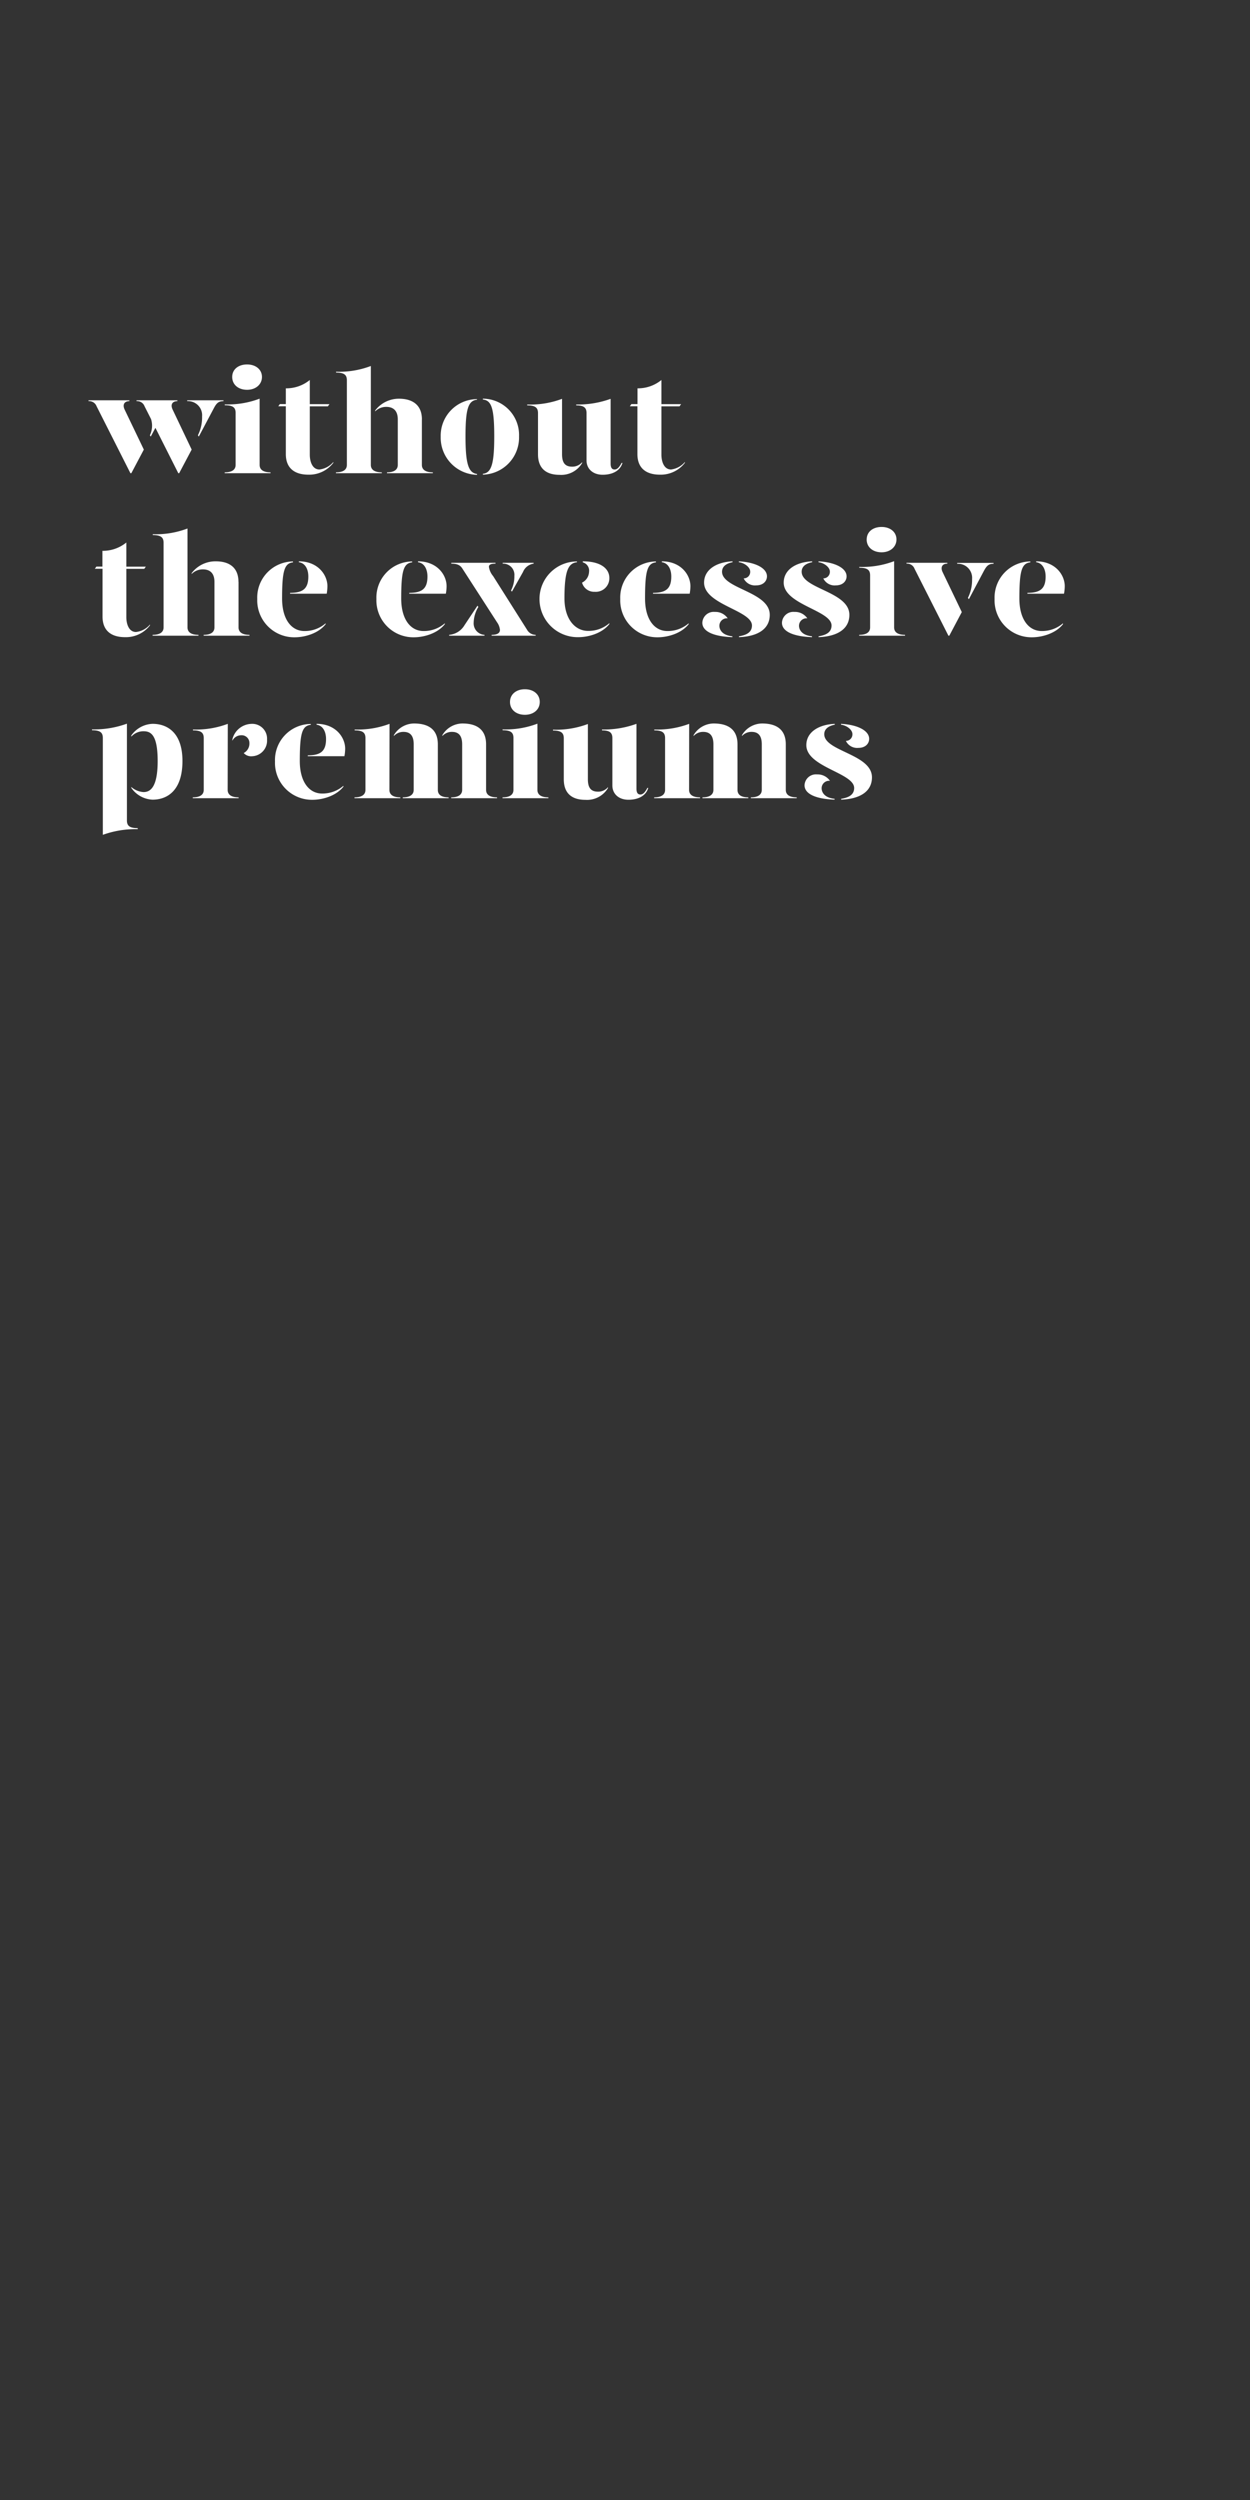 <svg id="Layer_1" data-name="Layer 1" xmlns="http://www.w3.org/2000/svg" xmlns:xlink="http://www.w3.org/1999/xlink" viewBox="0 0 300 600"><rect x="0" y="0" width="300" height="600" fill="#333333" stroke="none"/><defs><style>.cls-1{fill:none;}.cls-2{clip-path:url(#clip-path);}.cls-3{fill:#fff;}</style><clipPath id="clip-path"><rect class="cls-1" x="0.89" y="0.51" width="300" height="599.49"/></clipPath></defs><title>Artboard 1 copy 2</title><g class="cls-2"><path class="cls-3" d="M29.93,98.34l4.59,9.56-3,5.67H31.3L23.18,97.5a1.9,1.9,0,0,0-1.93-1.22v-.21h9.8v.21C29.83,96.28,29.34,97.12,29.93,98.34Zm11.52,0L46,107.9l-3,5.67h-.21l-5.49-10.89-1.12,2.1-.21-.31a5.26,5.26,0,0,0,.28-3.89L34.69,97.5a1.89,1.89,0,0,0-1.92-1.22v-.21h9.8v.21C41.34,96.28,40.85,97.12,41.45,98.34Zm12.18-2.27v.21c-1.16,0-1.65.45-2.28,1.64l-3.64,6.86-.21-.31a9.56,9.56,0,0,0,1-4.52,3.38,3.38,0,0,0-3.57-3.67v-.21Z"/><path class="cls-3" d="M53.94,97.05a21.36,21.36,0,0,0,8.37-1.37v15.9c0,.87.52,1.78,2.62,1.78v.21h-11v-.21c2.1,0,2.62-.91,2.62-1.78V99.11c0-1.26-.59-1.85-2.59-1.85Zm1.79-6.58c0-1.82,1.47-3,3.57-3s3.57,1.23,3.57,3-1.47,3.08-3.57,3.08S55.73,92.32,55.73,90.47Z"/><path class="cls-3" d="M80,110.88v.2a7.29,7.29,0,0,1-6,2.84c-3.15,0-5.4-1.43-5.4-4.94V97.5H66.79l.38-.52H68.6V93.2a8.9,8.9,0,0,0,5.75-2V97h4.72l-.38.52H74.35v11.59c0,1.75.66,3.57,2.31,3.57A5.15,5.15,0,0,0,80,110.88Z"/><path class="cls-3" d="M89,111.58c0,.87.53,1.78,2.63,1.78v.21h-11v-.21c2.1,0,2.62-.91,2.62-1.78V91.27c0-1.26-.59-1.85-2.59-1.85v-.21A21.32,21.32,0,0,0,89,87.84Zm12.25-10.93v10.93c0,.87.53,1.78,2.63,1.78v.21h-11v-.21c2.06,0,2.59-.91,2.59-1.78V100.65c0-2-1-3-2.77-3a3.72,3.72,0,0,0-2.66,1.08v-.21a7.15,7.15,0,0,1,5.81-2.83C99,95.72,101.26,97.19,101.26,100.65Z"/><path class="cls-3" d="M114.49,95.93c-2.06.24-2.77,2-2.77,8.82,0,6.58.71,8.75,2.77,9v.21a8.92,8.92,0,0,1-8.72-9.17,8.77,8.77,0,0,1,8.72-9Zm10.08,8.82a8.91,8.91,0,0,1-8.68,9.17v-.21c2.07-.21,2.73-2.42,2.73-9,0-6.86-.7-8.61-2.73-8.82v-.21A8.72,8.72,0,0,1,124.57,104.75Z"/><path class="cls-3" d="M134.89,109c0,2,.67,3,2.42,3a3.09,3.09,0,0,0,2.41-1.08v.2a5.82,5.82,0,0,1-5.42,2.84c-3.15,0-5.18-1.47-5.18-4.94V99.15c0-1.26-.6-1.86-2.59-1.86v-.21a21.49,21.49,0,0,0,8.36-1.36Zm11.66,2.25c0,1,.32,1.43.95,1.43s1.12-.52,1.68-1.58h.21c-.56,1.93-2.45,2.84-4.76,2.84s-3.86-1.4-3.86-3.43V99.15c0-1.26-.59-1.86-2.48-1.86v-.21a22.86,22.86,0,0,0,8.26-1.36Z"/><path class="cls-3" d="M164.37,110.88v.2a7.3,7.3,0,0,1-6,2.84c-3.15,0-5.39-1.43-5.39-4.94V97.5h-1.82l.38-.52H153V93.2a8.89,8.89,0,0,0,5.74-2V97h4.73l-.39.52h-4.34v11.59c0,1.75.66,3.57,2.31,3.57A5.2,5.2,0,0,0,164.37,110.88Z"/><path class="cls-3" d="M36,149.88v.2a7.29,7.29,0,0,1-6,2.84c-3.15,0-5.39-1.43-5.39-4.94V136.5H22.76l.38-.52h1.44V132.2a8.89,8.89,0,0,0,5.74-2V136H35l-.38.52H30.32v11.59c0,1.75.66,3.57,2.31,3.57A5.15,5.15,0,0,0,36,149.88Z"/><path class="cls-3" d="M45,150.58c0,.87.53,1.78,2.63,1.78v.21h-11v-.21c2.1,0,2.63-.91,2.63-1.78V130.27c0-1.26-.6-1.85-2.59-1.85v-.21A21.3,21.3,0,0,0,45,126.84Zm12.25-10.93v10.93c0,.87.53,1.78,2.63,1.78v.21h-11v-.21c2.06,0,2.59-.91,2.59-1.78V139.65c0-2-1-3-2.77-3A3.72,3.72,0,0,0,46,137.76v-.21a7.15,7.15,0,0,1,5.81-2.83C55,134.72,57.23,136.19,57.23,139.65Z"/><path class="cls-3" d="M61.74,143.75a8.66,8.66,0,0,1,8.58-9v.21c-2.06.24-2.62,2-2.62,8.68,0,5,2.24,7.81,5.35,7.81a7.63,7.63,0,0,0,5.11-1.86v.21c-1.82,2.31-5.14,3.15-7.42,3.15A8.87,8.87,0,0,1,61.74,143.75Zm7.88-1.47c3.08,0,4.38-1,4.38-3.92,0-1.68-.7-3.22-2.28-3.43v-.21c4.62,0,6.86,3.29,6.86,5.95a10.9,10.9,0,0,1-.17,1.82H69.62Z"/><path class="cls-3" d="M90.34,143.75a8.66,8.66,0,0,1,8.58-9v.21c-2.07.24-2.63,2-2.63,8.68,0,5,2.24,7.81,5.36,7.81a7.67,7.67,0,0,0,5.11-1.86v.21c-1.82,2.31-5.15,3.15-7.42,3.15A8.87,8.87,0,0,1,90.34,143.75Zm7.88-1.47c3.08,0,4.37-1,4.37-3.92,0-1.68-.7-3.22-2.27-3.43v-.21c4.62,0,6.86,3.29,6.86,5.95a9.94,9.94,0,0,1-.18,1.82H98.22Z"/><path class="cls-3" d="M107.8,152.36a4.72,4.72,0,0,0,3.68-2.31l3.12-4.69.2.31a7.63,7.63,0,0,0-1.12,3.75,2.75,2.75,0,0,0,2.6,2.94v.21H107.8Zm10.19,0c1.4,0,2-.45,2-1.19a3.77,3.77,0,0,0-.7-1.82L111,136.5c-.45-.7-1-1.22-2.69-1.22v-.21h10.61v.21c-1.09,0-1.58.21-1.58.77a4.44,4.44,0,0,0,1,2.2l8.15,12.89a2.37,2.37,0,0,0,2.07,1.22v.21H118Zm4.66-10.64a7.39,7.39,0,0,0,.8-3.5,2.68,2.68,0,0,0-2.8-2.94v-.21h7.42v.21a3.22,3.22,0,0,0-2.55,2L122.86,142Z"/><path class="cls-3" d="M138.47,134.93c-2.07.24-3,2-3,8.68,0,5,2.56,7.81,5.67,7.81a7.63,7.63,0,0,0,5.11-1.86v.21c-1.82,2.31-5.14,3.15-7.42,3.15a9.15,9.15,0,0,1-9.35-9.17,9,9,0,0,1,9-9Zm7.77,3.74a3.25,3.25,0,0,1-3.5,3.36,3,3,0,0,1-3.05-2.2,3,3,0,0,0,1.68-2.56,2.08,2.08,0,0,0-1.5-2.31v-.24C144.45,134.72,146.24,136.68,146.24,138.67Z"/><path class="cls-3" d="M148.86,143.75a8.66,8.66,0,0,1,8.57-9v.21c-2.06.24-2.62,2-2.62,8.68,0,5,2.24,7.81,5.36,7.81a7.67,7.67,0,0,0,5.11-1.86v.21c-1.82,2.31-5.15,3.15-7.43,3.15A8.87,8.87,0,0,1,148.86,143.75Zm7.87-1.47c3.09,0,4.38-1,4.38-3.92,0-1.68-.7-3.22-2.27-3.43v-.21c4.62,0,6.86,3.29,6.86,5.95a9.94,9.94,0,0,1-.18,1.82h-8.79Z"/><path class="cls-3" d="M174.65,148.4a1.8,1.8,0,0,0-2,1.76c0,1,.7,2.31,3.12,2.55v.21c-4.66-.17-7.21-1.43-7.21-3.46a2.73,2.73,0,0,1,3-2.6A3.57,3.57,0,0,1,174.65,148.4Zm1.16-13.47c-1.3.24-2.55.91-2.52,2.34.1,4.06,11.45,4.73,11.45,10.29,0,3.4-2.87,5.19-7.39,5.36v-.21c1.47-.24,3.12-.77,3.12-2.59,0-3.64-11.49-5-11.49-10.29,0-3.08,2.91-4.94,6.83-5.11Zm8.26,3.39c0,1.09-.84,2.17-2.59,2.17a3,3,0,0,1-3-1.68,1.55,1.55,0,0,0,1.57-1.64c0-1-1.33-2.07-2.73-2.24v-.21C181.31,134.93,184.07,136.36,184.07,138.32Z"/><path class="cls-3" d="M193.76,148.4a1.8,1.8,0,0,0-2,1.76c0,1,.7,2.31,3.12,2.55v.21c-4.66-.17-7.21-1.43-7.21-3.46a2.73,2.73,0,0,1,3-2.6A3.57,3.57,0,0,1,193.76,148.4Zm1.16-13.47c-1.3.24-2.56.91-2.52,2.34.1,4.06,11.45,4.73,11.45,10.29,0,3.4-2.88,5.19-7.39,5.36v-.21c1.47-.24,3.11-.77,3.11-2.59,0-3.64-11.48-5-11.48-10.29,0-3.08,2.91-4.94,6.83-5.11Zm8.26,3.39c0,1.09-.84,2.17-2.59,2.17a3,3,0,0,1-3-1.68,1.56,1.56,0,0,0,1.58-1.64c0-1-1.33-2.07-2.73-2.24v-.21C200.42,134.93,203.18,136.36,203.18,138.32Z"/><path class="cls-3" d="M206.22,136.05a21.36,21.36,0,0,0,8.37-1.37v15.9c0,.87.52,1.78,2.62,1.78v.21h-11v-.21c2.1,0,2.62-.91,2.62-1.78V138.11c0-1.26-.59-1.85-2.59-1.85Zm1.79-6.58c0-1.82,1.47-3,3.57-3s3.57,1.23,3.57,3-1.47,3.08-3.57,3.08S208,131.32,208,129.47Z"/><path class="cls-3" d="M219.49,136.5a1.9,1.9,0,0,0-1.93-1.22v-.21h9.8v.21c-1.22,0-1.71.84-1.12,2.06l4.59,9.56-3,5.67h-.21Zm12.81,7a9.68,9.68,0,0,0,1-4.52,3.38,3.38,0,0,0-3.57-3.67v-.21h8.72v.21c-1.16,0-1.62.45-2.28,1.64l-3.64,6.86Z"/><path class="cls-3" d="M238.7,143.75a8.66,8.66,0,0,1,8.58-9v.21c-2.07.24-2.63,2-2.63,8.68,0,5,2.24,7.81,5.36,7.81a7.67,7.67,0,0,0,5.11-1.86v.21c-1.82,2.31-5.15,3.15-7.42,3.15A8.87,8.87,0,0,1,238.7,143.75Zm7.88-1.47c3.08,0,4.37-1,4.37-3.92,0-1.68-.7-3.22-2.27-3.43v-.21c4.62,0,6.86,3.29,6.86,5.95a9.94,9.94,0,0,1-.18,1.82h-8.78Z"/><path class="cls-3" d="M30.46,196.89c0,1.26.59,1.86,2.59,1.86V199a23.06,23.06,0,0,0-8.37,1.36V177.11c0-1.26-.59-1.85-2.59-1.85v-.21a22.85,22.85,0,0,0,8.37-1.37Zm13.33-14.25c0,7.32-3.85,9.28-7.17,9.28a6.52,6.52,0,0,1-5.11-2.84v-.2a4.92,4.92,0,0,0,2.94,1.22c1.64,0,3.39-1.16,3.39-7.46s-1.64-7.14-3.39-7.14a3.91,3.91,0,0,0-2.94,1.3v-.28a6.51,6.51,0,0,1,5.11-2.8C40,173.72,43.79,175.68,43.79,182.64Z"/><path class="cls-3" d="M54.64,189.58c0,.87.53,1.78,2.63,1.78v.21h-11v-.21c2.1,0,2.63-.91,2.63-1.78V177.15c0-1.26-.6-1.86-2.59-1.86v-.21a21.49,21.49,0,0,0,8.36-1.36Zm9.45-12.08a3.74,3.74,0,0,1-3.6,4,2.39,2.39,0,0,1-2-.77,2.56,2.56,0,0,0,1.37-2.38,1.86,1.86,0,0,0-2-1.89,2.39,2.39,0,0,0-2.1,1.33v-.28a4.84,4.84,0,0,1,4.55-3.78A3.55,3.55,0,0,1,64.09,177.5Z"/><path class="cls-3" d="M66,182.75a8.66,8.66,0,0,1,8.58-9v.21c-2.07.24-2.63,2-2.63,8.68,0,5,2.24,7.81,5.36,7.81a7.67,7.67,0,0,0,5.11-1.86v.21c-1.82,2.31-5.15,3.15-7.42,3.15A8.87,8.87,0,0,1,66,182.75Zm7.88-1.47c3.08,0,4.37-1,4.37-3.92,0-1.68-.7-3.22-2.27-3.43v-.21c4.62,0,6.86,3.29,6.86,5.95a9.94,9.94,0,0,1-.18,1.82H73.86Z"/><path class="cls-3" d="M93.46,189.58c0,.87.52,1.78,2.62,1.78v.21h-11v-.21c2.1,0,2.63-.91,2.63-1.78V177.15c0-1.26-.6-1.86-2.59-1.86v-.21a21.54,21.54,0,0,0,8.37-1.36Zm11.62-10.93v10.93c0,.87.49,1.78,2.59,1.78v.21h-11v-.21c2.06,0,2.62-.91,2.62-1.78V178.65c0-2-.77-3-2.45-3a3.08,3.08,0,0,0-2.31,1v-.21a5.67,5.67,0,0,1,5.11-2.8C103,173.72,105.08,175.19,105.08,178.65Zm11.58,0v10.93c0,.87.53,1.78,2.63,1.78v.21h-11v-.21c2.07,0,2.63-.91,2.63-1.78V178.65c0-2-.77-3-2.45-3a3.07,3.07,0,0,0-2.31,1v-.21a5.65,5.65,0,0,1,5.11-2.8C114.56,173.72,116.66,175.19,116.66,178.65Z"/><path class="cls-3" d="M120.61,175.05a21.32,21.32,0,0,0,8.37-1.37v15.9c0,.87.53,1.78,2.63,1.78v.21h-11v-.21c2.1,0,2.62-.91,2.62-1.78V177.11c0-1.26-.59-1.85-2.59-1.85Zm1.79-6.58c0-1.82,1.47-3.05,3.57-3.05s3.57,1.23,3.57,3.05-1.47,3.08-3.57,3.08S122.4,170.32,122.4,168.47Z"/><path class="cls-3" d="M141.09,187c0,2,.67,3,2.42,3a3.09,3.09,0,0,0,2.41-1.08v.2a5.84,5.84,0,0,1-5.43,2.84c-3.15,0-5.18-1.47-5.18-4.94v-9.83c0-1.26-.59-1.86-2.59-1.86v-.21a21.54,21.54,0,0,0,8.37-1.36Zm11.66,2.25c0,1,.31,1.43.94,1.43s1.12-.52,1.68-1.58h.21c-.56,1.93-2.45,2.84-4.76,2.84s-3.85-1.4-3.85-3.43V177.15c0-1.26-.59-1.86-2.49-1.86v-.21a22.87,22.87,0,0,0,8.27-1.36Z"/><path class="cls-3" d="M165.38,189.58c0,.87.52,1.78,2.63,1.78v.21H157v-.21c2.1,0,2.62-.91,2.62-1.78V177.15c0-1.26-.59-1.86-2.59-1.86v-.21a21.54,21.54,0,0,0,8.37-1.36ZM177,178.65v10.93c0,.87.49,1.78,2.59,1.78v.21h-11v-.21c2.07,0,2.63-.91,2.63-1.78V178.65c0-2-.77-3-2.45-3a3.07,3.07,0,0,0-2.31,1v-.21a5.65,5.65,0,0,1,5.11-2.8C174.9,173.72,177,175.19,177,178.65Zm11.59,0v10.93c0,.87.52,1.78,2.62,1.78v.21h-11v-.21c2.06,0,2.62-.91,2.62-1.78V178.65c0-2-.77-3-2.45-3a3.08,3.08,0,0,0-2.31,1v-.21a5.67,5.67,0,0,1,5.11-2.8C186.49,173.72,188.59,175.19,188.59,178.65Z"/><path class="cls-3" d="M199.19,187.4a1.79,1.79,0,0,0-2,1.76c0,1,.7,2.31,3.11,2.55v.21c-4.65-.17-7.21-1.43-7.21-3.46a2.73,2.73,0,0,1,3-2.6A3.58,3.58,0,0,1,199.19,187.4Zm1.15-13.47c-1.29.24-2.55.91-2.52,2.34.11,4.06,11.45,4.73,11.45,10.29,0,3.4-2.87,5.19-7.39,5.36v-.21c1.47-.24,3.12-.77,3.12-2.59,0-3.64-11.48-5-11.48-10.29,0-3.08,2.9-4.94,6.82-5.11Zm8.26,3.39c0,1.09-.84,2.17-2.59,2.17a3,3,0,0,1-3-1.68,1.55,1.55,0,0,0,1.57-1.64c0-1-1.33-2.07-2.73-2.24v-.21C205.84,173.93,208.6,175.36,208.6,177.32Z"/></g></svg>